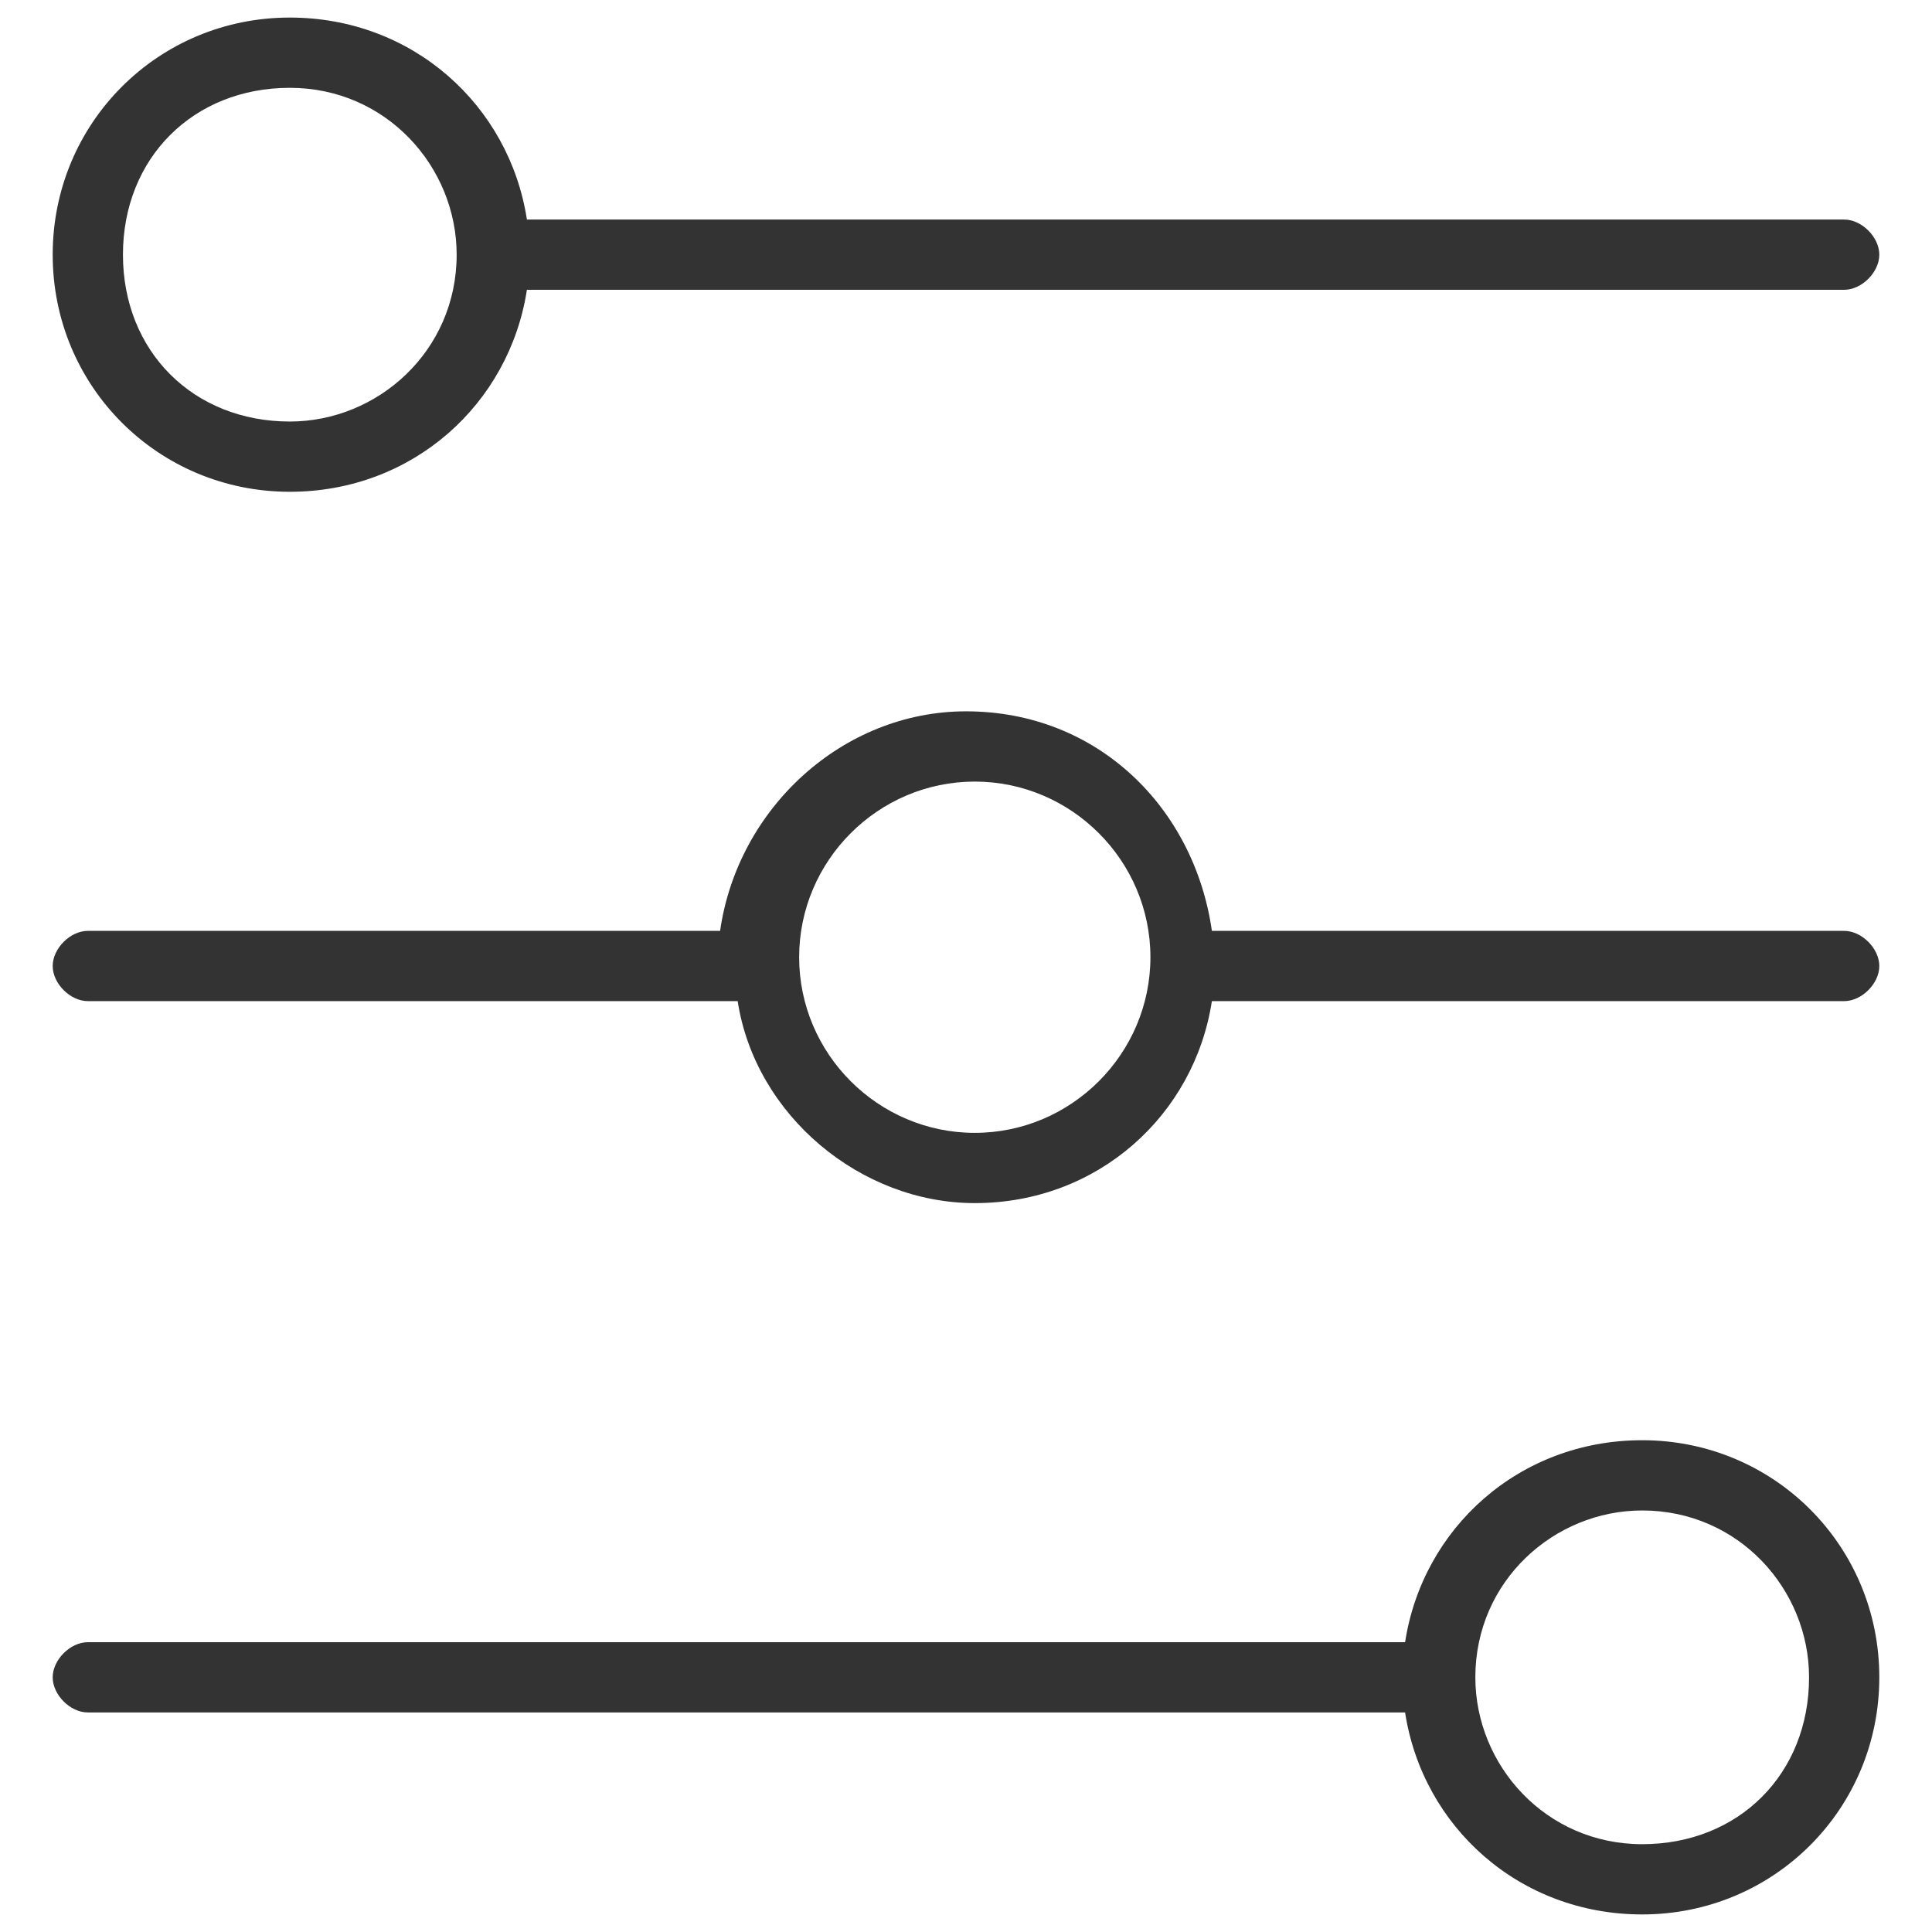 <?xml version="1.0" encoding="utf-8"?>
<!-- Generator: Adobe Illustrator 21.0.0, SVG Export Plug-In . SVG Version: 6.00 Build 0)  -->
<svg version="1.1" id="Layer_1" xmlns="http://www.w3.org/2000/svg" xmlns:xlink="http://www.w3.org/1999/xlink" x="0px" y="0px"
	 viewBox="0 0 22 22" style="enable-background:new 0 0 22 22;" xml:space="preserve">
<style type="text/css">
	.st0{fill:#333333;}
</style>
<g>
	<path class="st0" d="M3.3,5.6c1.4,0,2.5-1,2.7-2.3H21c0.2,0,0.4-0.2,0.4-0.4c0-0.2-0.2-0.4-0.4-0.4H6C5.8,1.2,4.7,0.2,3.3,0.2
		c-1.5,0-2.7,1.2-2.7,2.7C0.6,4.4,1.8,5.6,3.3,5.6L3.3,5.6z M3.3,1c1.1,0,1.9,0.9,1.9,1.9c0,1.1-0.9,1.9-1.9,1.9
		C2.2,4.8,1.4,4,1.4,2.9C1.4,1.8,2.2,1,3.3,1L3.3,1z M3.3,1"/>
	<path class="st0" d="M18.7,16.4c-1.4,0-2.5,1-2.7,2.3H1c-0.2,0-0.4,0.2-0.4,0.4c0,0.2,0.2,0.4,0.4,0.4H16c0.2,1.3,1.3,2.3,2.7,2.3
		c1.5,0,2.7-1.2,2.7-2.7C21.4,17.6,20.2,16.4,18.7,16.4L18.7,16.4z M18.7,21c-1.1,0-1.9-0.9-1.9-1.9c0-1.1,0.9-1.9,1.9-1.9
		c1.1,0,1.9,0.9,1.9,1.9C20.6,20.2,19.8,21,18.7,21L18.7,21z M18.7,21"/>
	<path class="st0" d="M21,10.6h-7.2c-0.2-1.4-1.3-2.5-2.8-2.5c-1.4,0-2.6,1.1-2.8,2.5H1c-0.2,0-0.4,0.2-0.4,0.4
		c0,0.2,0.2,0.4,0.4,0.4h7.4c0.2,1.3,1.4,2.3,2.7,2.3c1.4,0,2.5-1,2.7-2.3H21c0.2,0,0.4-0.2,0.4-0.4C21.4,10.8,21.2,10.6,21,10.6
		L21,10.6z M11.1,12.9c-1.1,0-2-0.9-2-2c0-1.1,0.9-2,2-2c1.1,0,2,0.9,2,2C13.1,12,12.2,12.9,11.1,12.9L11.1,12.9z M11.1,12.9"/>
</g>
</svg>
